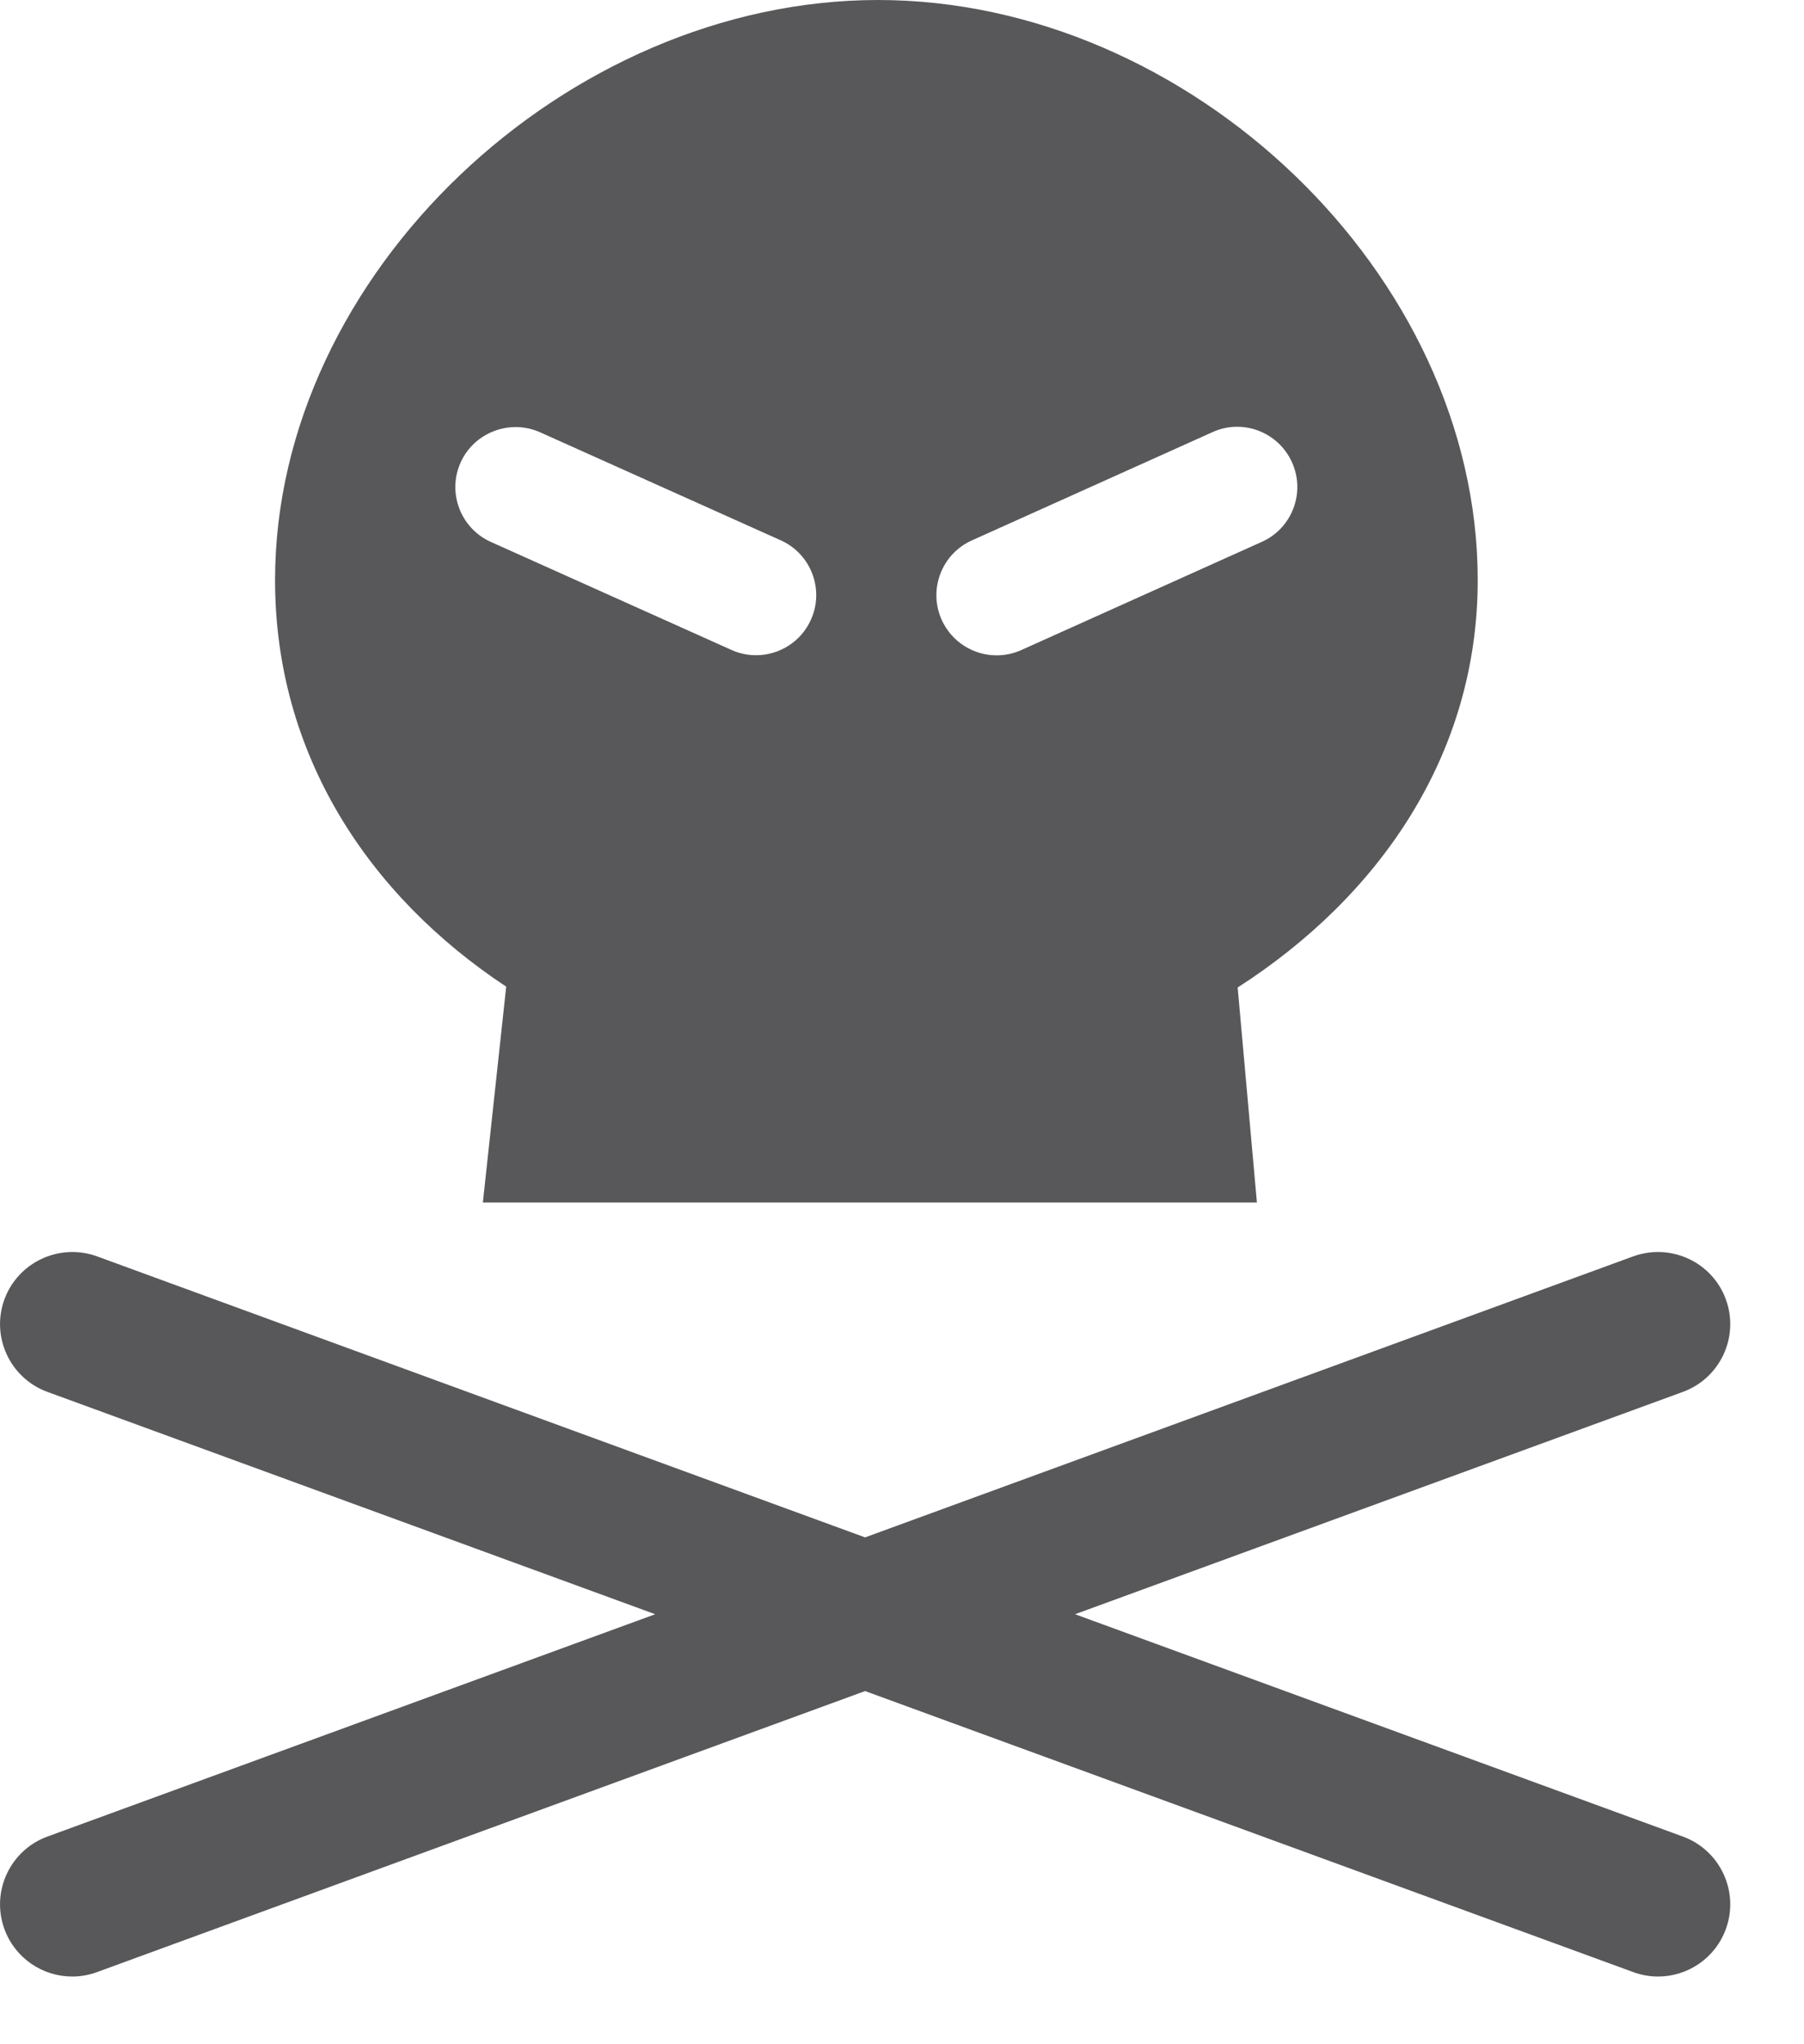 <svg xmlns="http://www.w3.org/2000/svg" width="15" height="17" viewBox="0 0 15 17">
  <path fill="#58585B" fill-rule="evenodd" d="M40.35,66.043 C40.261,66.286 40.031,66.437 39.787,66.437 C39.718,66.437 39.648,66.425 39.58,66.4 L33.193,64.063 L26.807,66.4 C26.739,66.425 26.669,66.437 26.6,66.437 C26.356,66.437 26.126,66.286 26.037,66.043 C25.923,65.732 26.083,65.387 26.394,65.273 L31.448,63.424 L26.394,61.575 C26.083,61.461 25.923,61.116 26.037,60.805 C26.151,60.495 26.496,60.335 26.807,60.448 L33.193,62.785 L39.58,60.448 C39.892,60.335 40.237,60.495 40.35,60.805 C40.464,61.116 40.304,61.461 39.993,61.575 L34.939,63.424 L39.993,65.273 C40.304,65.387 40.464,65.732 40.35,66.043 M36.492,54.506 L34.492,55.406 C34.425,55.436 34.355,55.45 34.287,55.45 C34.096,55.45 33.914,55.34 33.83,55.155 C33.717,54.903 33.829,54.607 34.081,54.494 L36.081,53.594 C36.332,53.479 36.629,53.592 36.743,53.845 C36.856,54.097 36.744,54.393 36.492,54.506 M32.743,55.153 C32.66,55.339 32.477,55.449 32.286,55.449 C32.218,55.449 32.148,55.435 32.082,55.405 L30.082,54.507 C29.83,54.394 29.717,54.098 29.83,53.846 C29.943,53.595 30.241,53.483 30.491,53.595 L32.491,54.493 C32.743,54.605 32.856,54.902 32.743,55.153 M38.287,54.824 C38.287,52.277 35.888,50 33.301,50 C30.714,50 28.287,52.277 28.287,54.824 C28.287,56.277 29.068,57.451 30.209,58.205 L30.015,60 L36.451,60 L36.291,58.212 C37.465,57.458 38.287,56.28 38.287,54.824" transform="translate(-26 -50)"/>
</svg>
